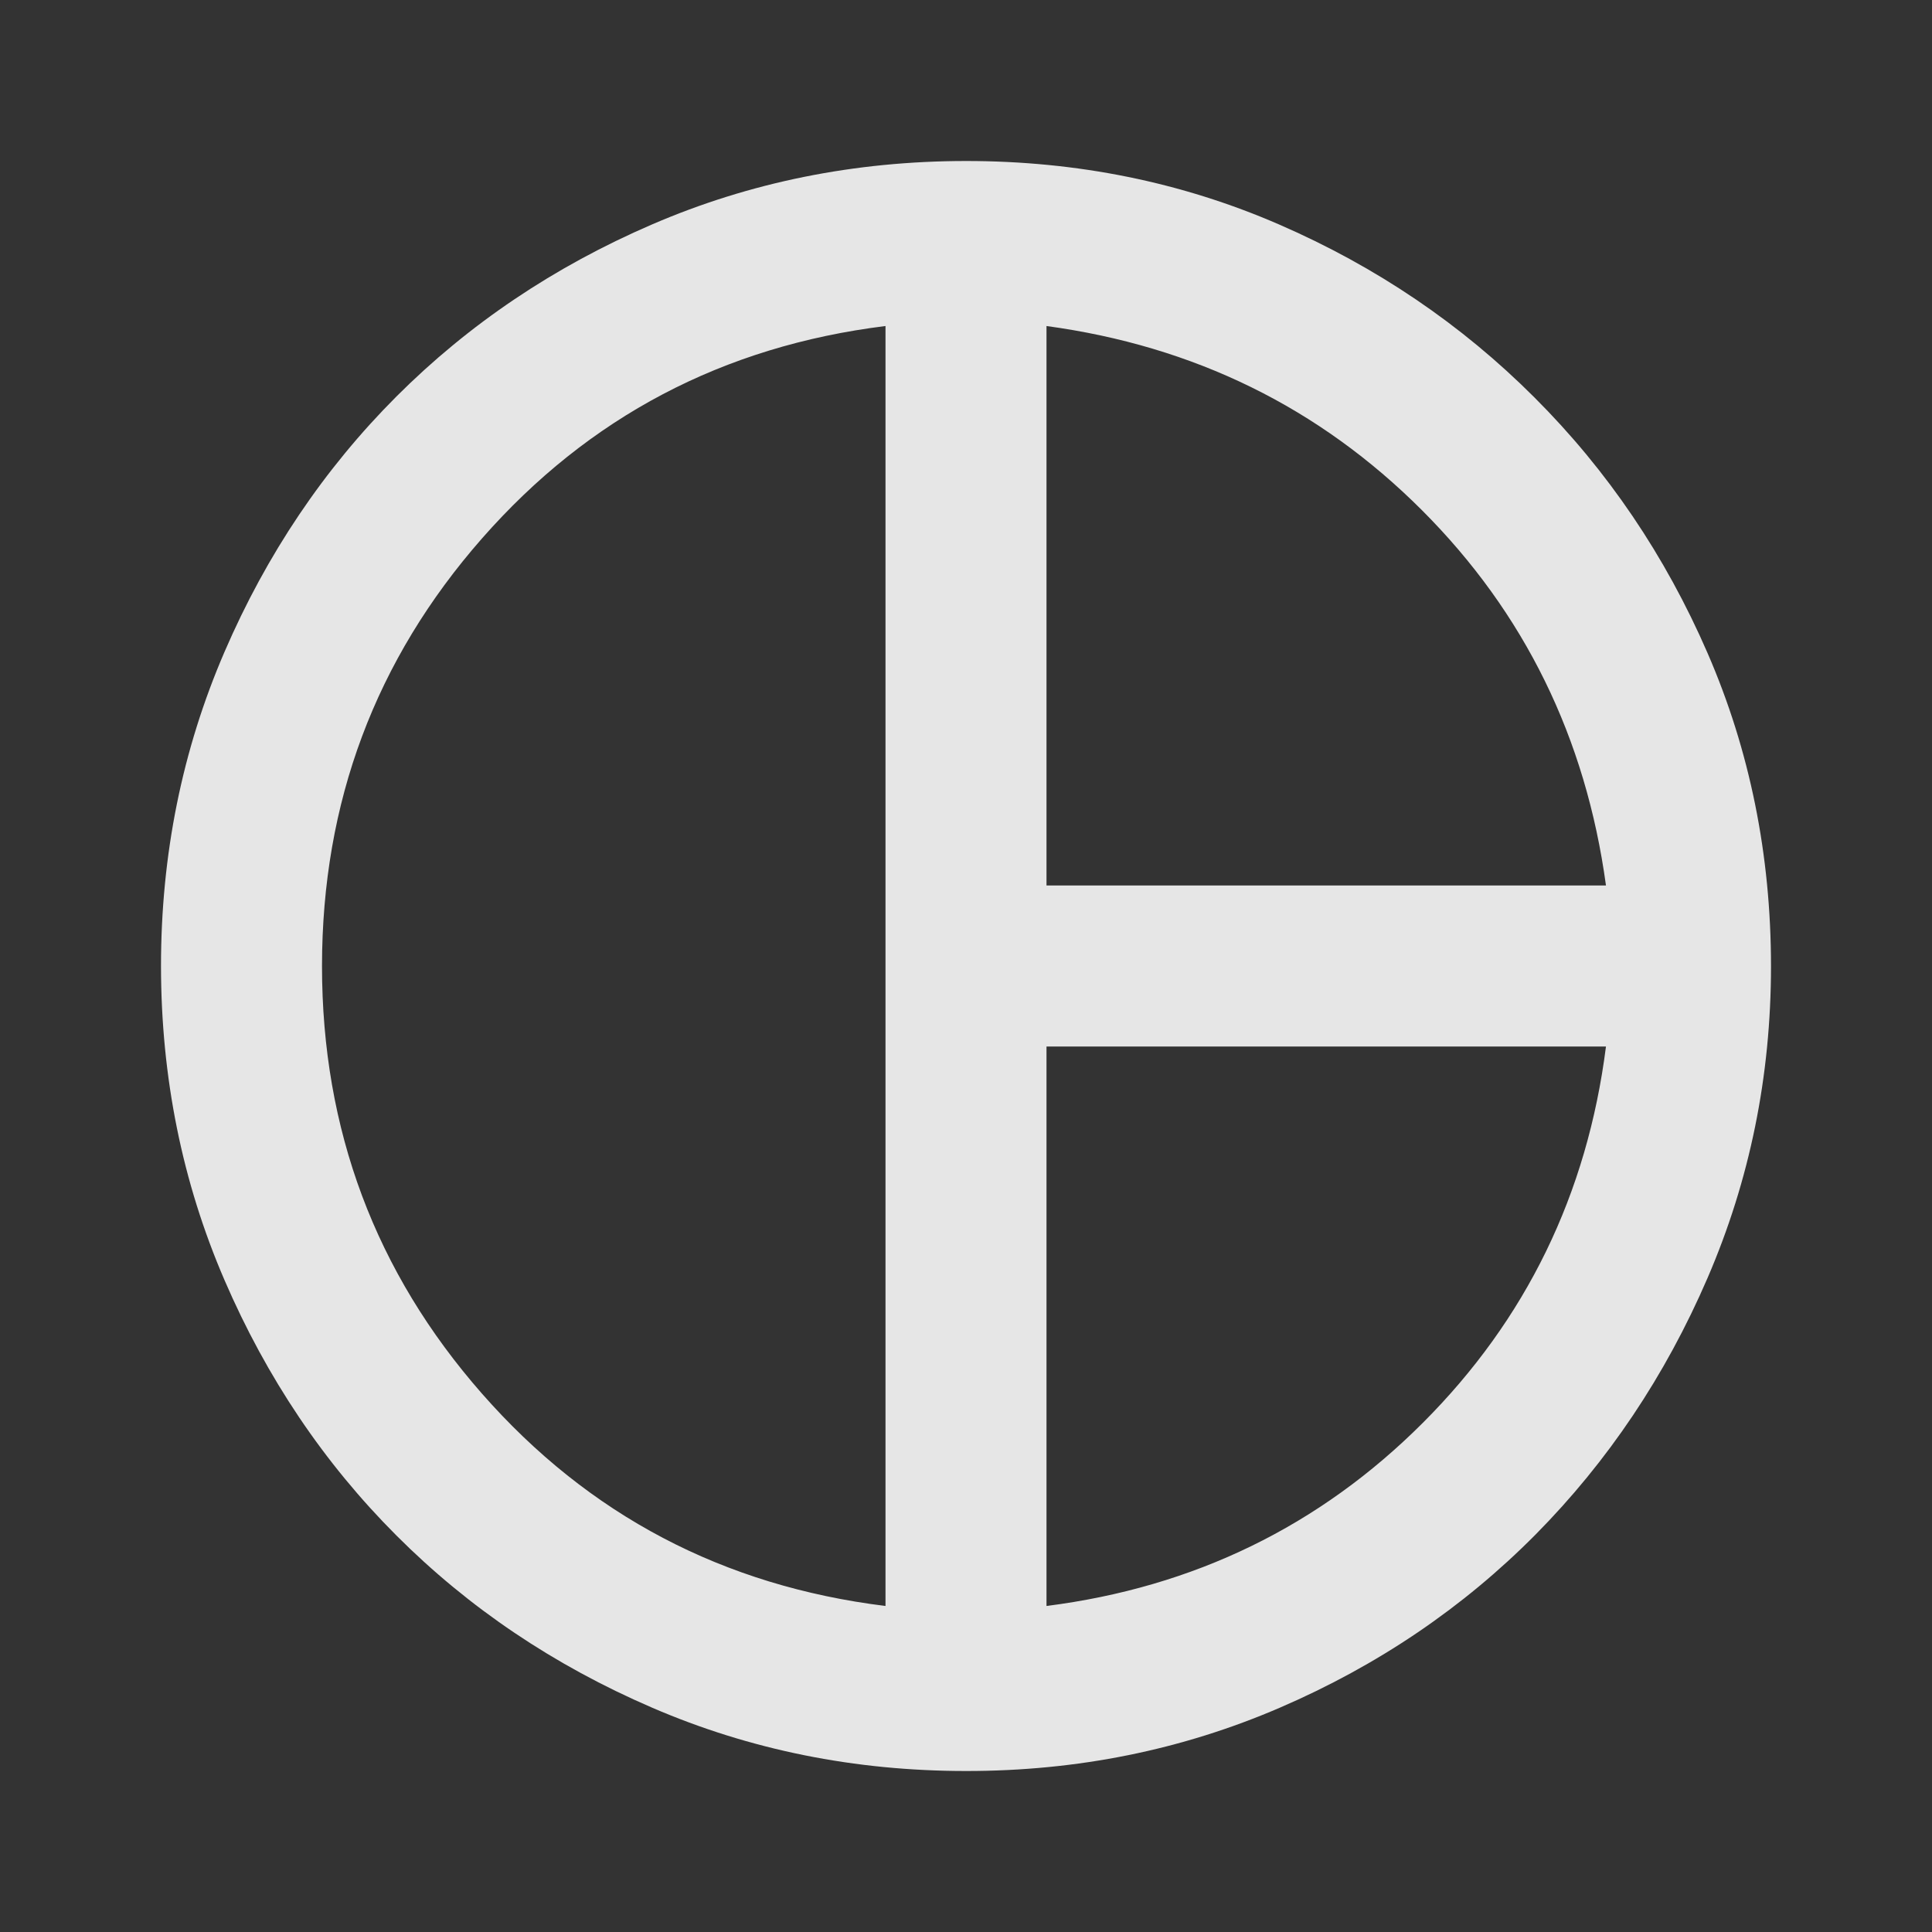 <svg width="24" height="24" viewBox="0 0 24 24" fill="none" xmlns="http://www.w3.org/2000/svg">
<rect x="0" y="0" width="24" height="24" fill="#333333" stroke="none"/>
<path d="M13 11H19.95C19.7 9.167 18.938 7.612 17.663 6.337C16.388 5.062 14.834 4.299 13 4.05V11ZM11 19.95V4.05C8.983 4.3 7.313 5.179 5.988 6.688C4.663 8.197 4.001 9.967 4 12C4 14.033 4.663 15.804 5.988 17.313C7.313 18.822 8.984 19.701 11 19.95ZM13 19.95C14.833 19.717 16.392 18.958 17.675 17.675C18.958 16.392 19.717 14.833 19.95 13H13V19.95ZM12 22C10.617 22 9.317 21.738 8.1 21.213C6.883 20.688 5.825 19.976 4.925 19.075C4.025 18.175 3.313 17.117 2.788 15.9C2.263 14.683 2.001 13.383 2 12C2 10.617 2.263 9.317 2.788 8.1C3.313 6.883 4.026 5.825 4.925 4.925C5.825 4.025 6.883 3.313 8.1 2.788C9.317 2.263 10.617 2.001 12 2C13.383 2 14.679 2.263 15.888 2.788C17.097 3.313 18.155 4.03 19.062 4.938C19.971 5.846 20.687 6.904 21.212 8.113C21.737 9.322 21.999 10.617 22 12C22 13.367 21.737 14.658 21.212 15.875C20.687 17.092 19.974 18.154 19.075 19.063C18.175 19.971 17.117 20.688 15.9 21.213C14.683 21.738 13.383 22.001 12 22Z" fill="#FEFEFE" fill-opacity="0.88"/>
</svg>
